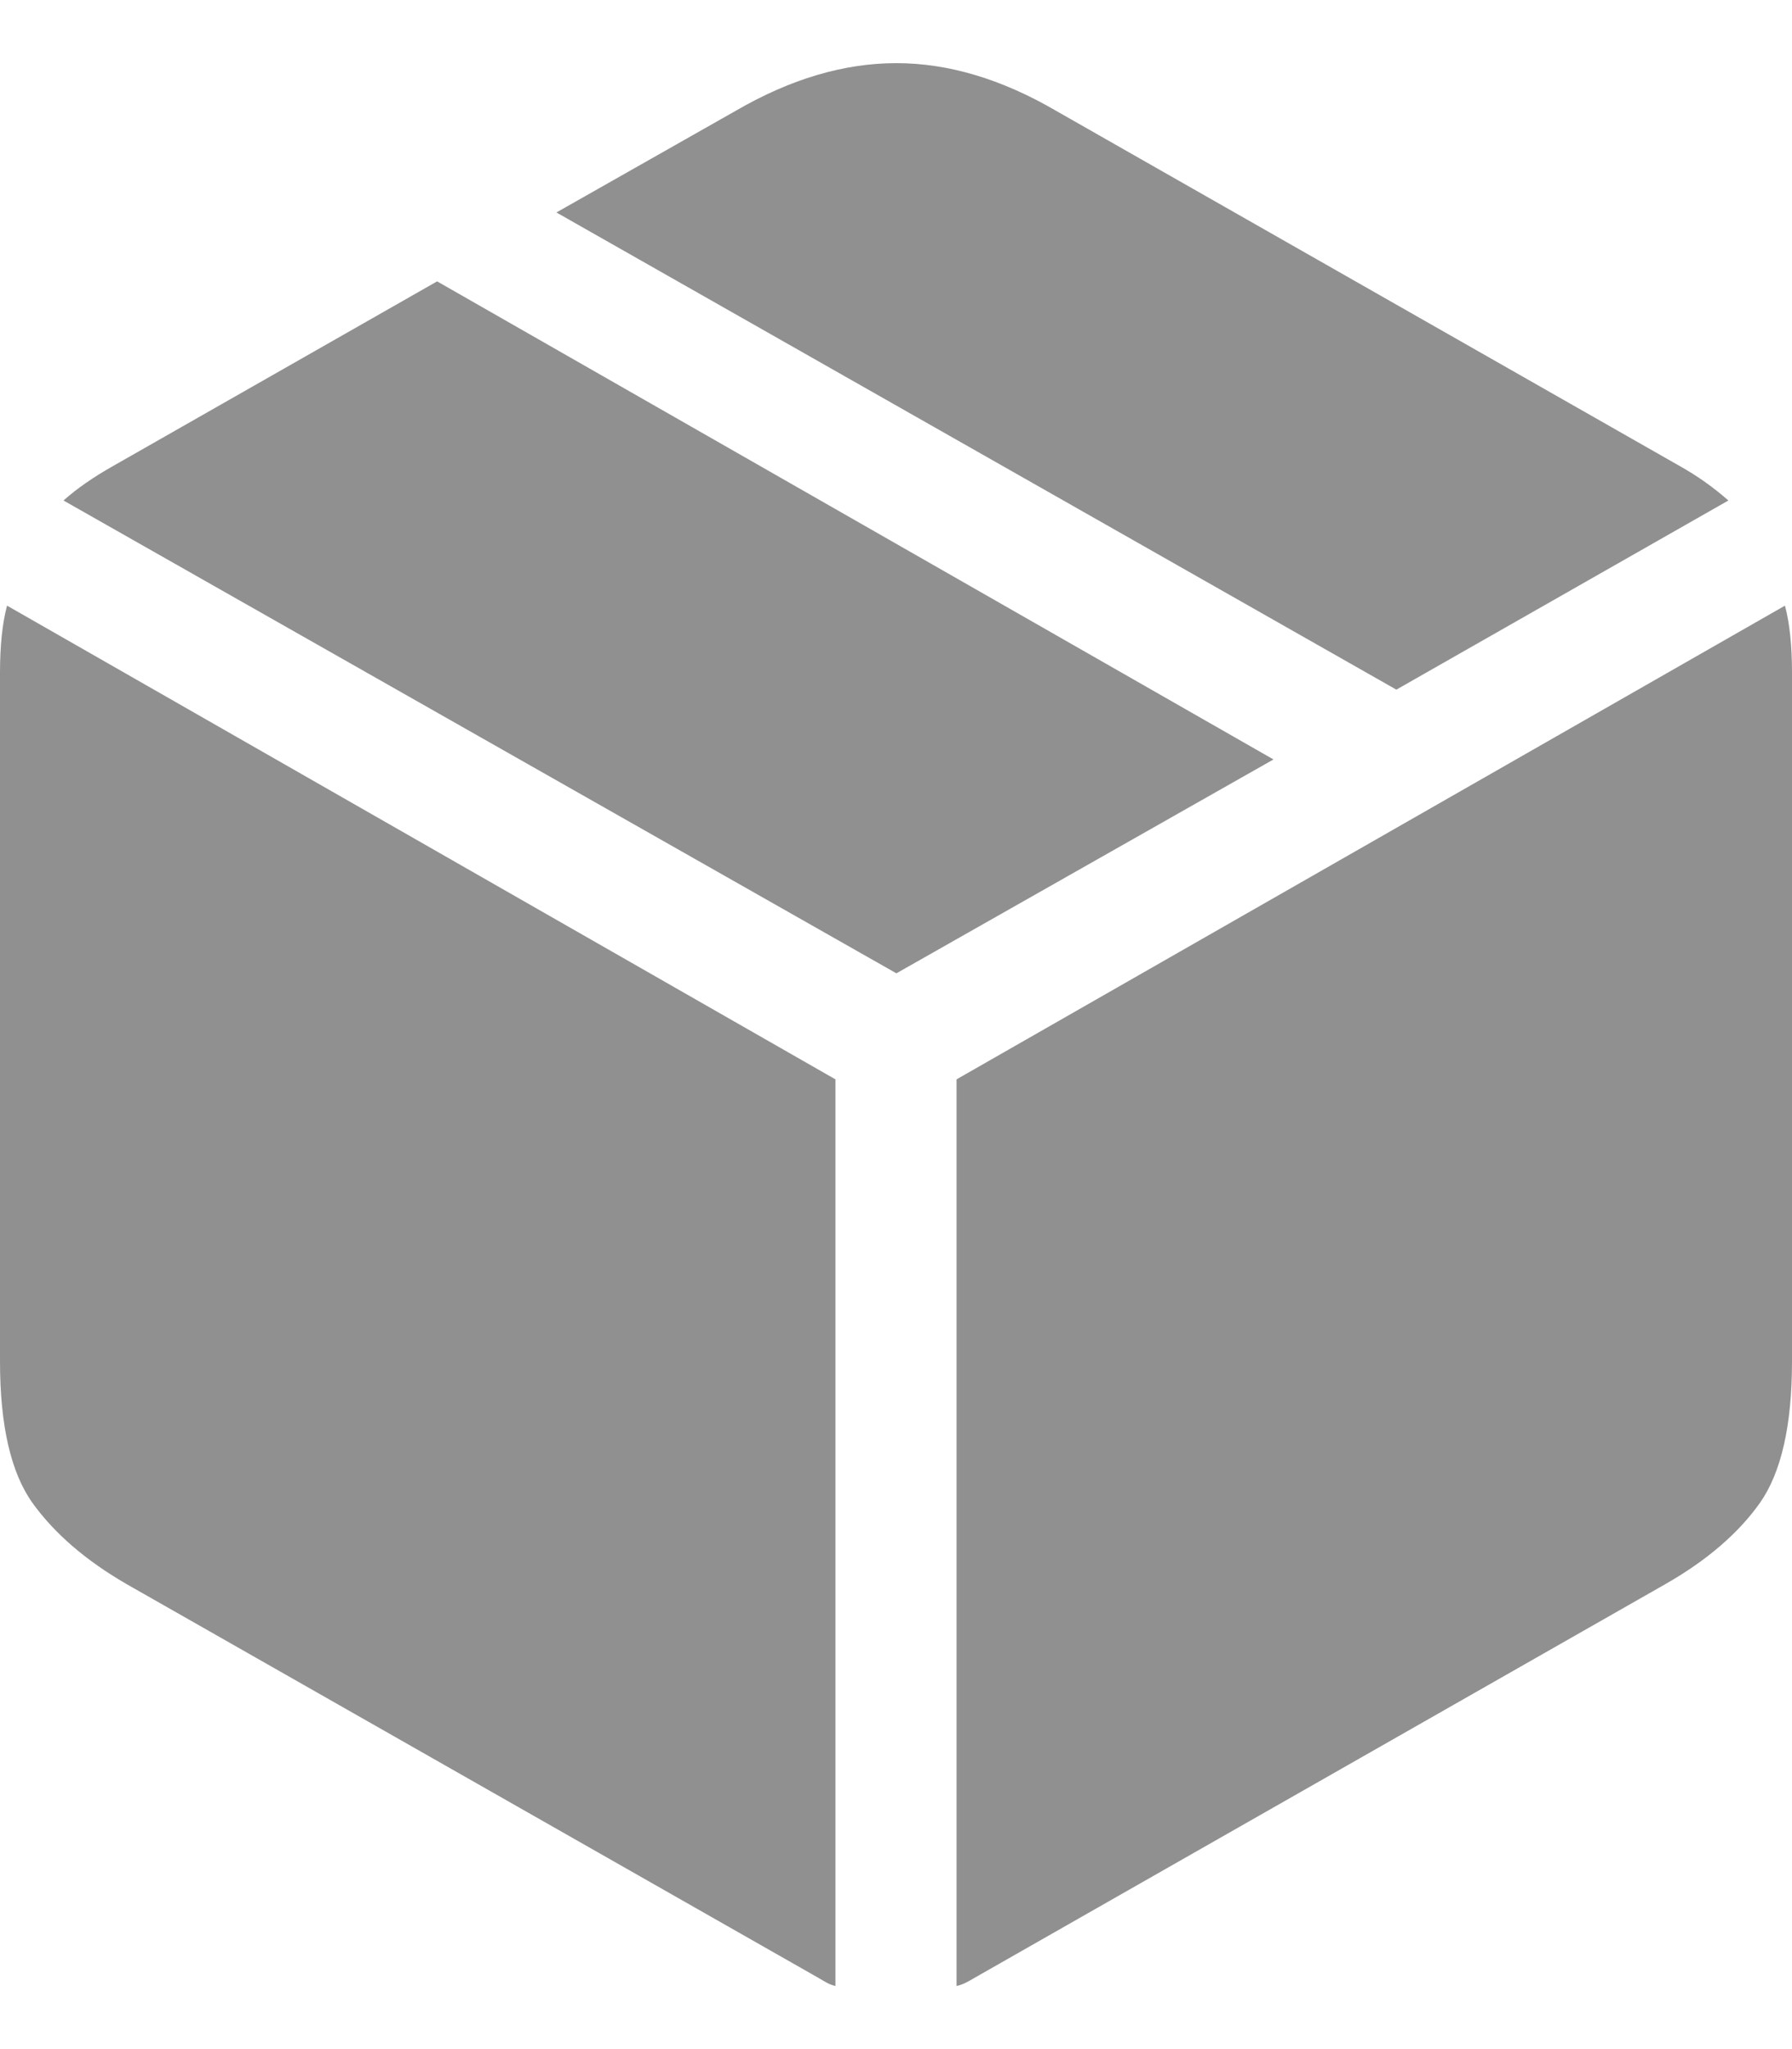 <svg width="14" height="16" viewBox="0 0 14 16" fill="none" xmlns="http://www.w3.org/2000/svg">
<path d="M7.473 15.507C7.497 15.502 7.52 15.494 7.542 15.483C7.565 15.472 7.588 15.459 7.611 15.445L13.013 12.368C13.335 12.184 13.58 11.973 13.748 11.737C13.916 11.499 14 11.13 14 10.629V5.254C14 5.042 13.982 4.868 13.945 4.729L7.473 8.428V15.507ZM6.527 15.507V8.428L0.055 4.729C0.018 4.868 0 5.042 0 5.254V10.629C0 11.131 0.085 11.5 0.255 11.737C0.425 11.973 0.669 12.184 0.987 12.368L6.396 15.445C6.419 15.459 6.441 15.472 6.462 15.483C6.482 15.494 6.504 15.502 6.527 15.507ZM7.003 7.6L9.949 5.93L3.415 2.197L0.883 3.639C0.727 3.727 0.598 3.817 0.496 3.908L7.003 7.6ZM10.909 5.385L13.503 3.908C13.386 3.805 13.259 3.715 13.123 3.639L8.252 0.866C7.825 0.617 7.408 0.493 7.003 0.493C6.594 0.493 6.175 0.617 5.748 0.865L4.347 1.659L10.909 5.385Z" fill="#909090"/>
</svg>
